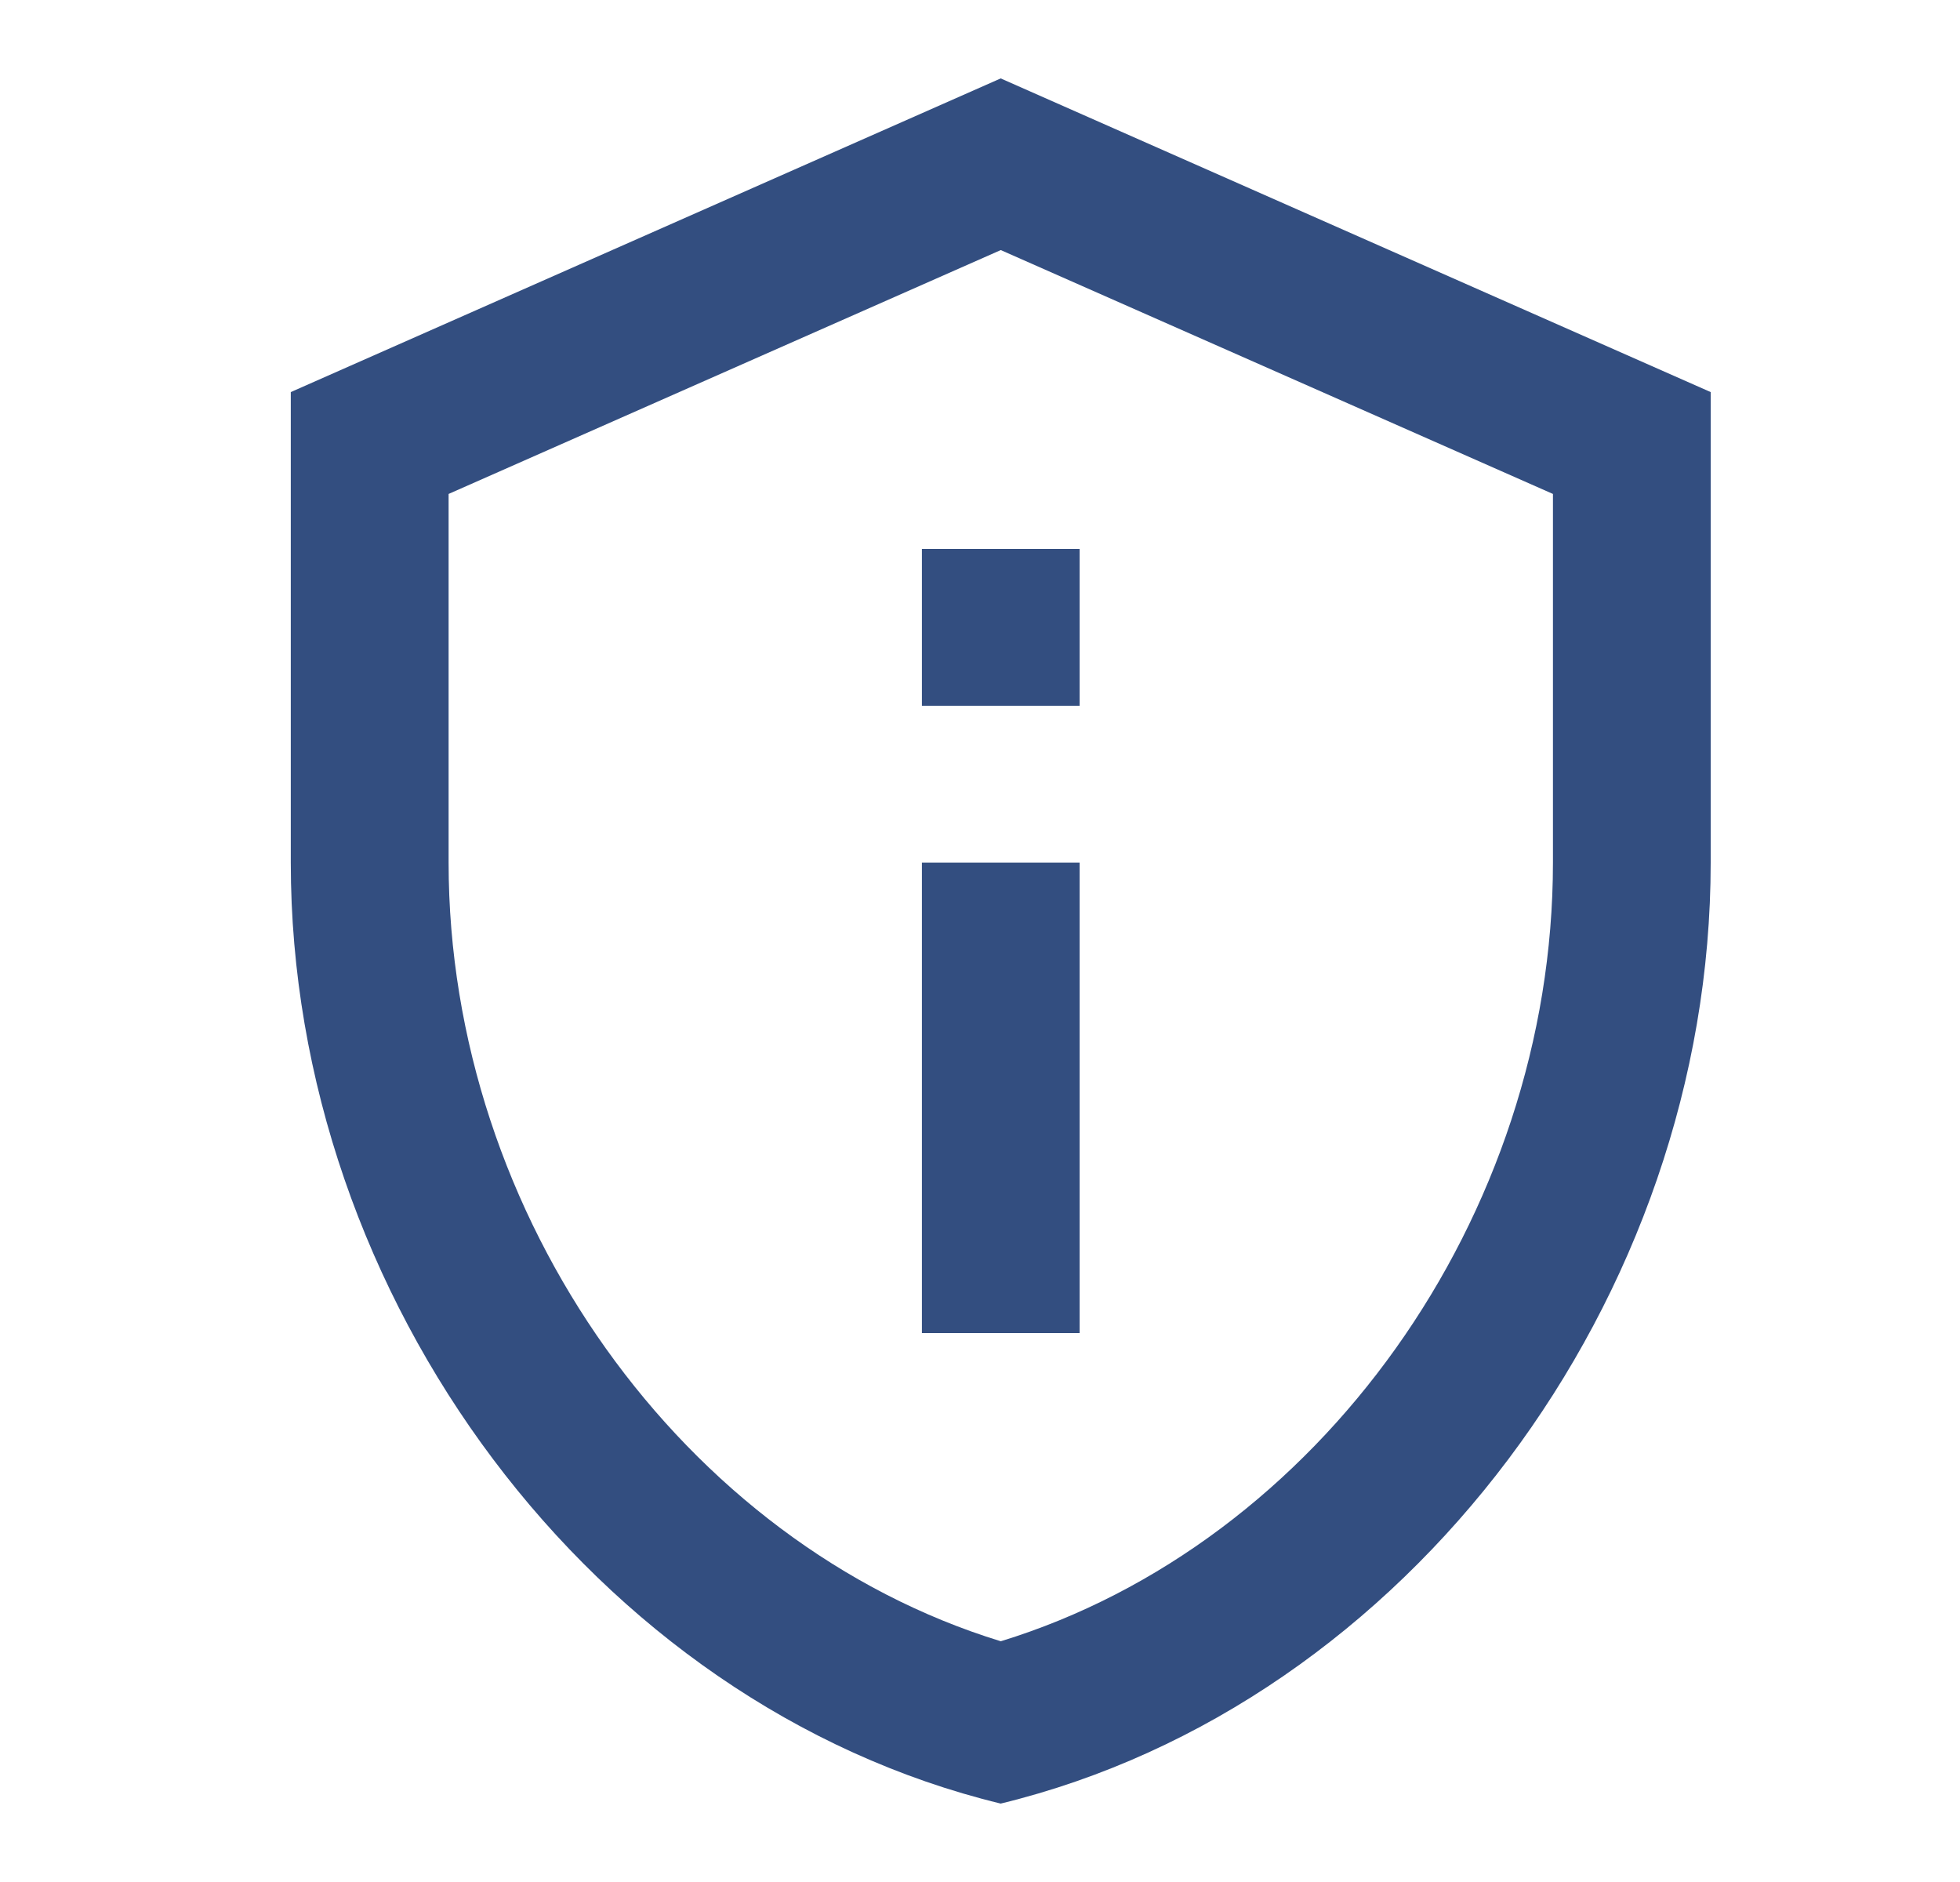 <svg width="25" height="24" viewBox="0 0 25 24" fill="none" xmlns="http://www.w3.org/2000/svg">
<path fill-rule="evenodd" clip-rule="evenodd" d="M3.709 5L12.764 1L21.82 5V11C21.82 16.55 17.956 21.74 12.764 23C7.573 21.74 3.709 16.55 3.709 11V5ZM19.808 6.299L12.765 3.189L5.722 6.299V10.999C5.722 15.52 8.72 19.689 12.765 20.93C16.81 19.689 19.808 15.52 19.808 10.999V6.299ZM11.759 7H13.771V9H11.759V7ZM13.771 11H11.759V17H13.771V11Z" fill="#334E80"/>
</svg>
